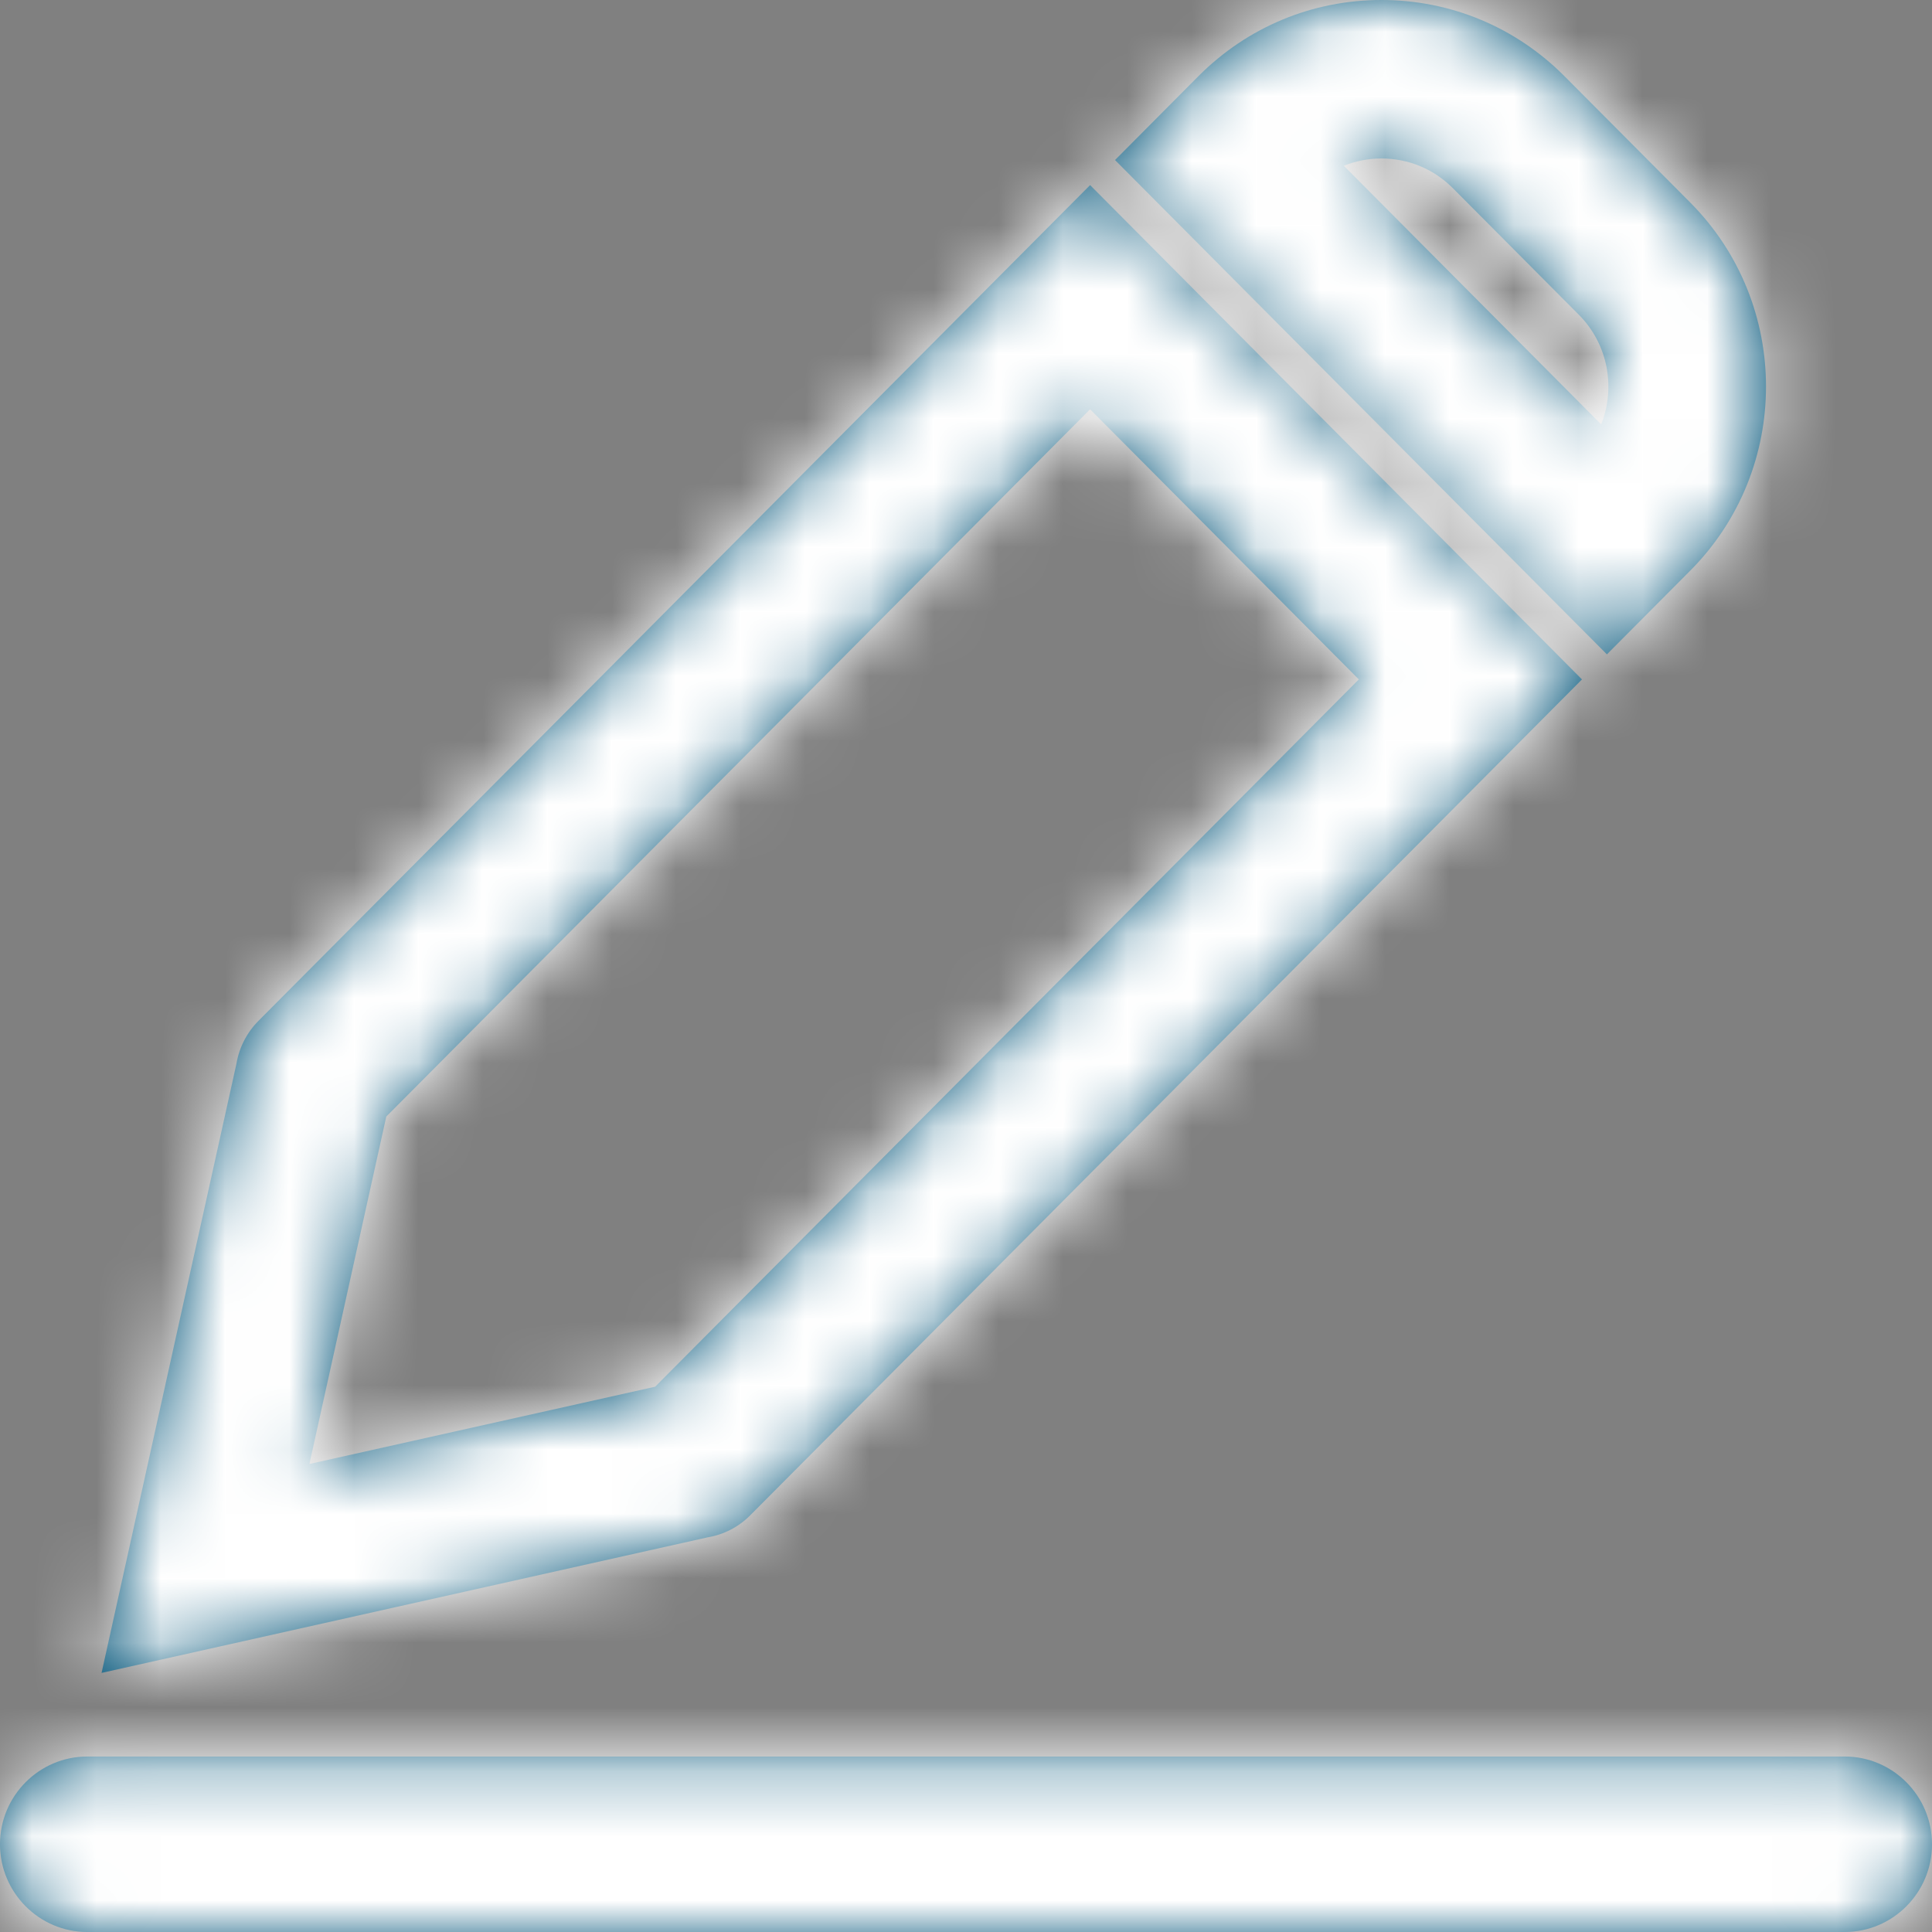 <svg xmlns="http://www.w3.org/2000/svg" xmlns:xlink="http://www.w3.org/1999/xlink" width="30" height="30" viewBox="0 0 30 30">
    <rect x="0" y="0" width="30" height="30" fill="#808080" stroke="none"/>
    <defs>
        <path id="q5xypluaia" d="M11.651 23.528L24.565 10.55l-7.638-7.676L4.013 15.852c-.18.181-.3.415-.342.667l-2.094 9.458 9.41-2.105c.252-.042.484-.162.664-.344zm-6.847-.794l1.194-5.396L16.927 6.355 21.1 10.55 10.173 21.533l-5.37 1.2zM26.248 8.859c1.566-1.575 1.566-4.137 0-5.712l-1.955-1.964C23.534.42 22.525 0 21.451 0c-1.073 0-2.082.42-2.842 1.183l-1.295 1.302 7.638 7.676 1.296-1.302zm-5.382-6.285c.186-.075.385-.113.585-.113.42 0 .814.164 1.11.462l1.955 1.964c.457.46.573 1.135.347 1.703l-3.997-4.016zm7.778 24.701H1.356c-.748 0-1.356.611-1.356 1.363C0 29.388.608 30 1.356 30h27.288c.748 0 1.356-.611 1.356-1.362 0-.752-.608-1.363-1.356-1.363z"/>
    </defs>
    <g fill="none" fill-rule="evenodd">
        <g>
            <g transform="translate(-45 -243) translate(45 243)">
                <mask id="o743f92ldb" fill="#fff">
                    <use xlink:href="#q5xypluaia"/>
                </mask>
                <use fill="#005378" fill-rule="nonzero" xlink:href="#q5xypluaia"/>
                <path fill="#FFF" d="M0 0H30V30H0z" mask="url(#o743f92ldb)"/>
            </g>
        </g>
    </g>
</svg>
